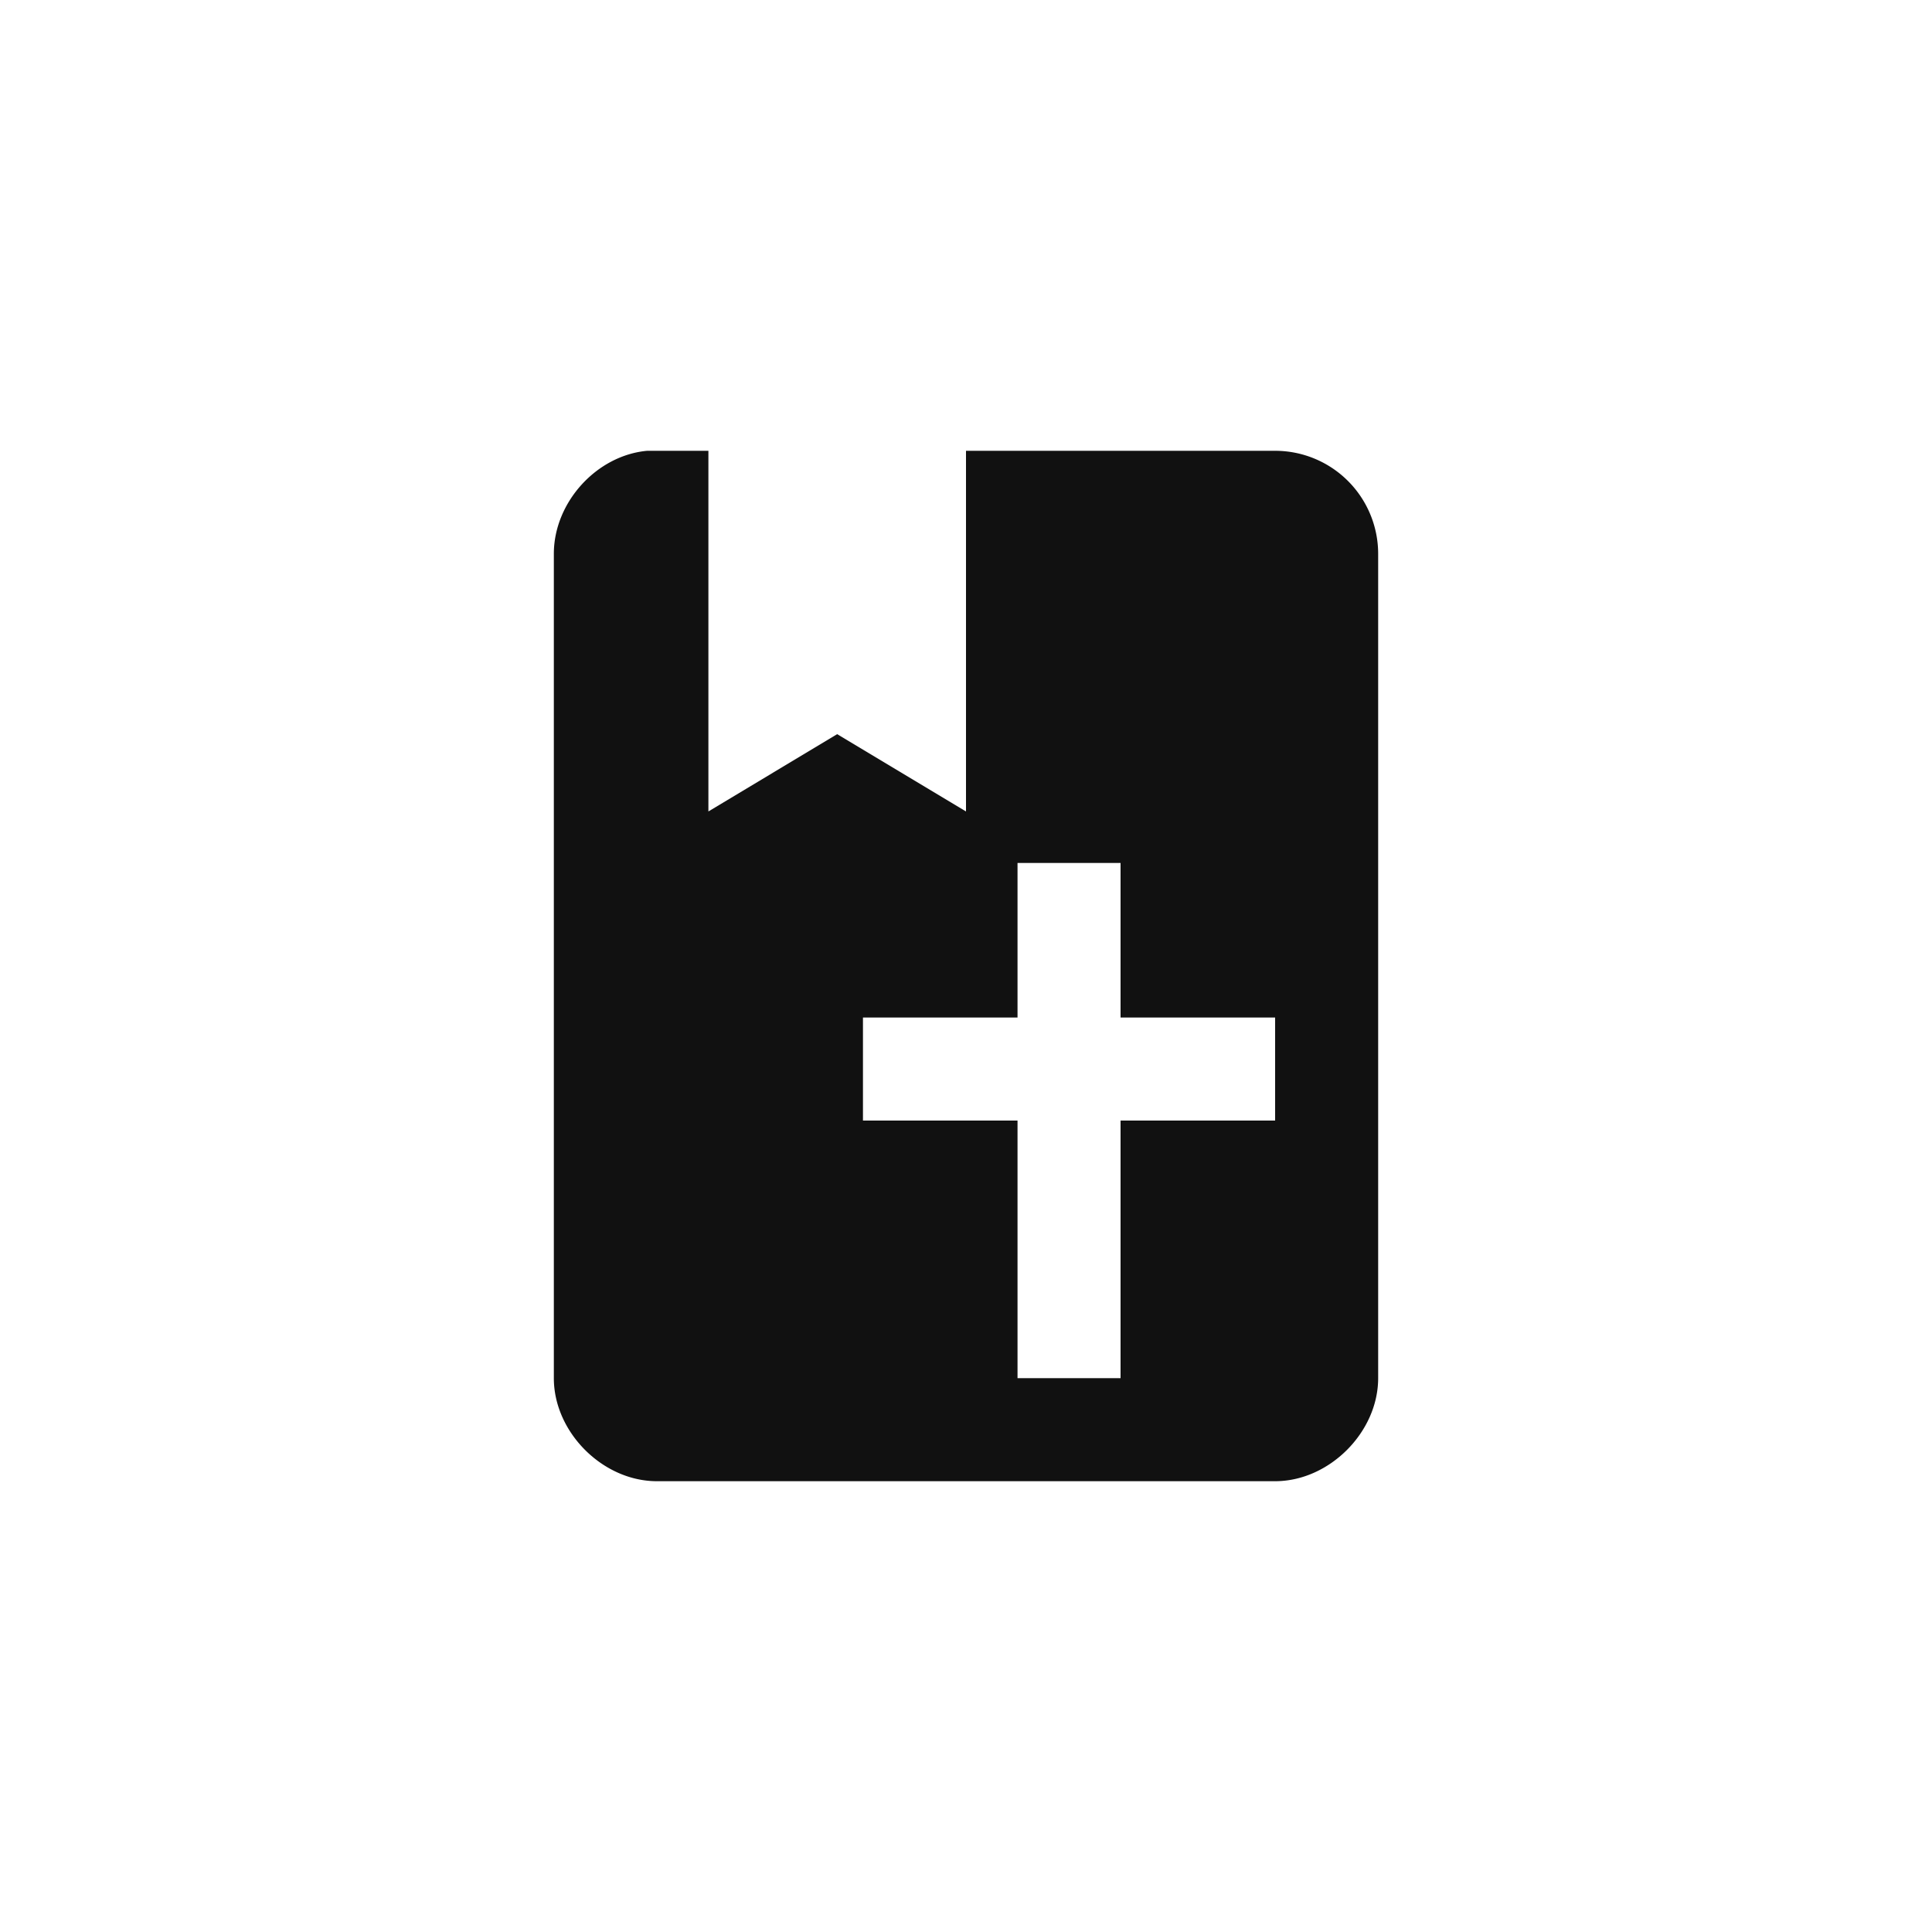 <?xml version="1.0" encoding="utf-8"?>
<svg xmlns="http://www.w3.org/2000/svg" viewBox="0 0 24 24">
    <rect fill="#fff" x="0" y="0" width="24" height="24" />
    <g transform="translate(4.32, 4.32) scale(0.64)">
        <path fill="#111" d="M5.81,2H7V9L9.5,7.5L12,9V2H18A2,2 0 0,1 20,4V20C20,21.05 19.05,22 18,22H6C4.95,22 4,21.05 4,20V4C4,3 4.83,2.09 5.81,2M13,10V13H10V15H13V20H15V15H18V13H15V10H13Z"/>
    </g>
</svg>
